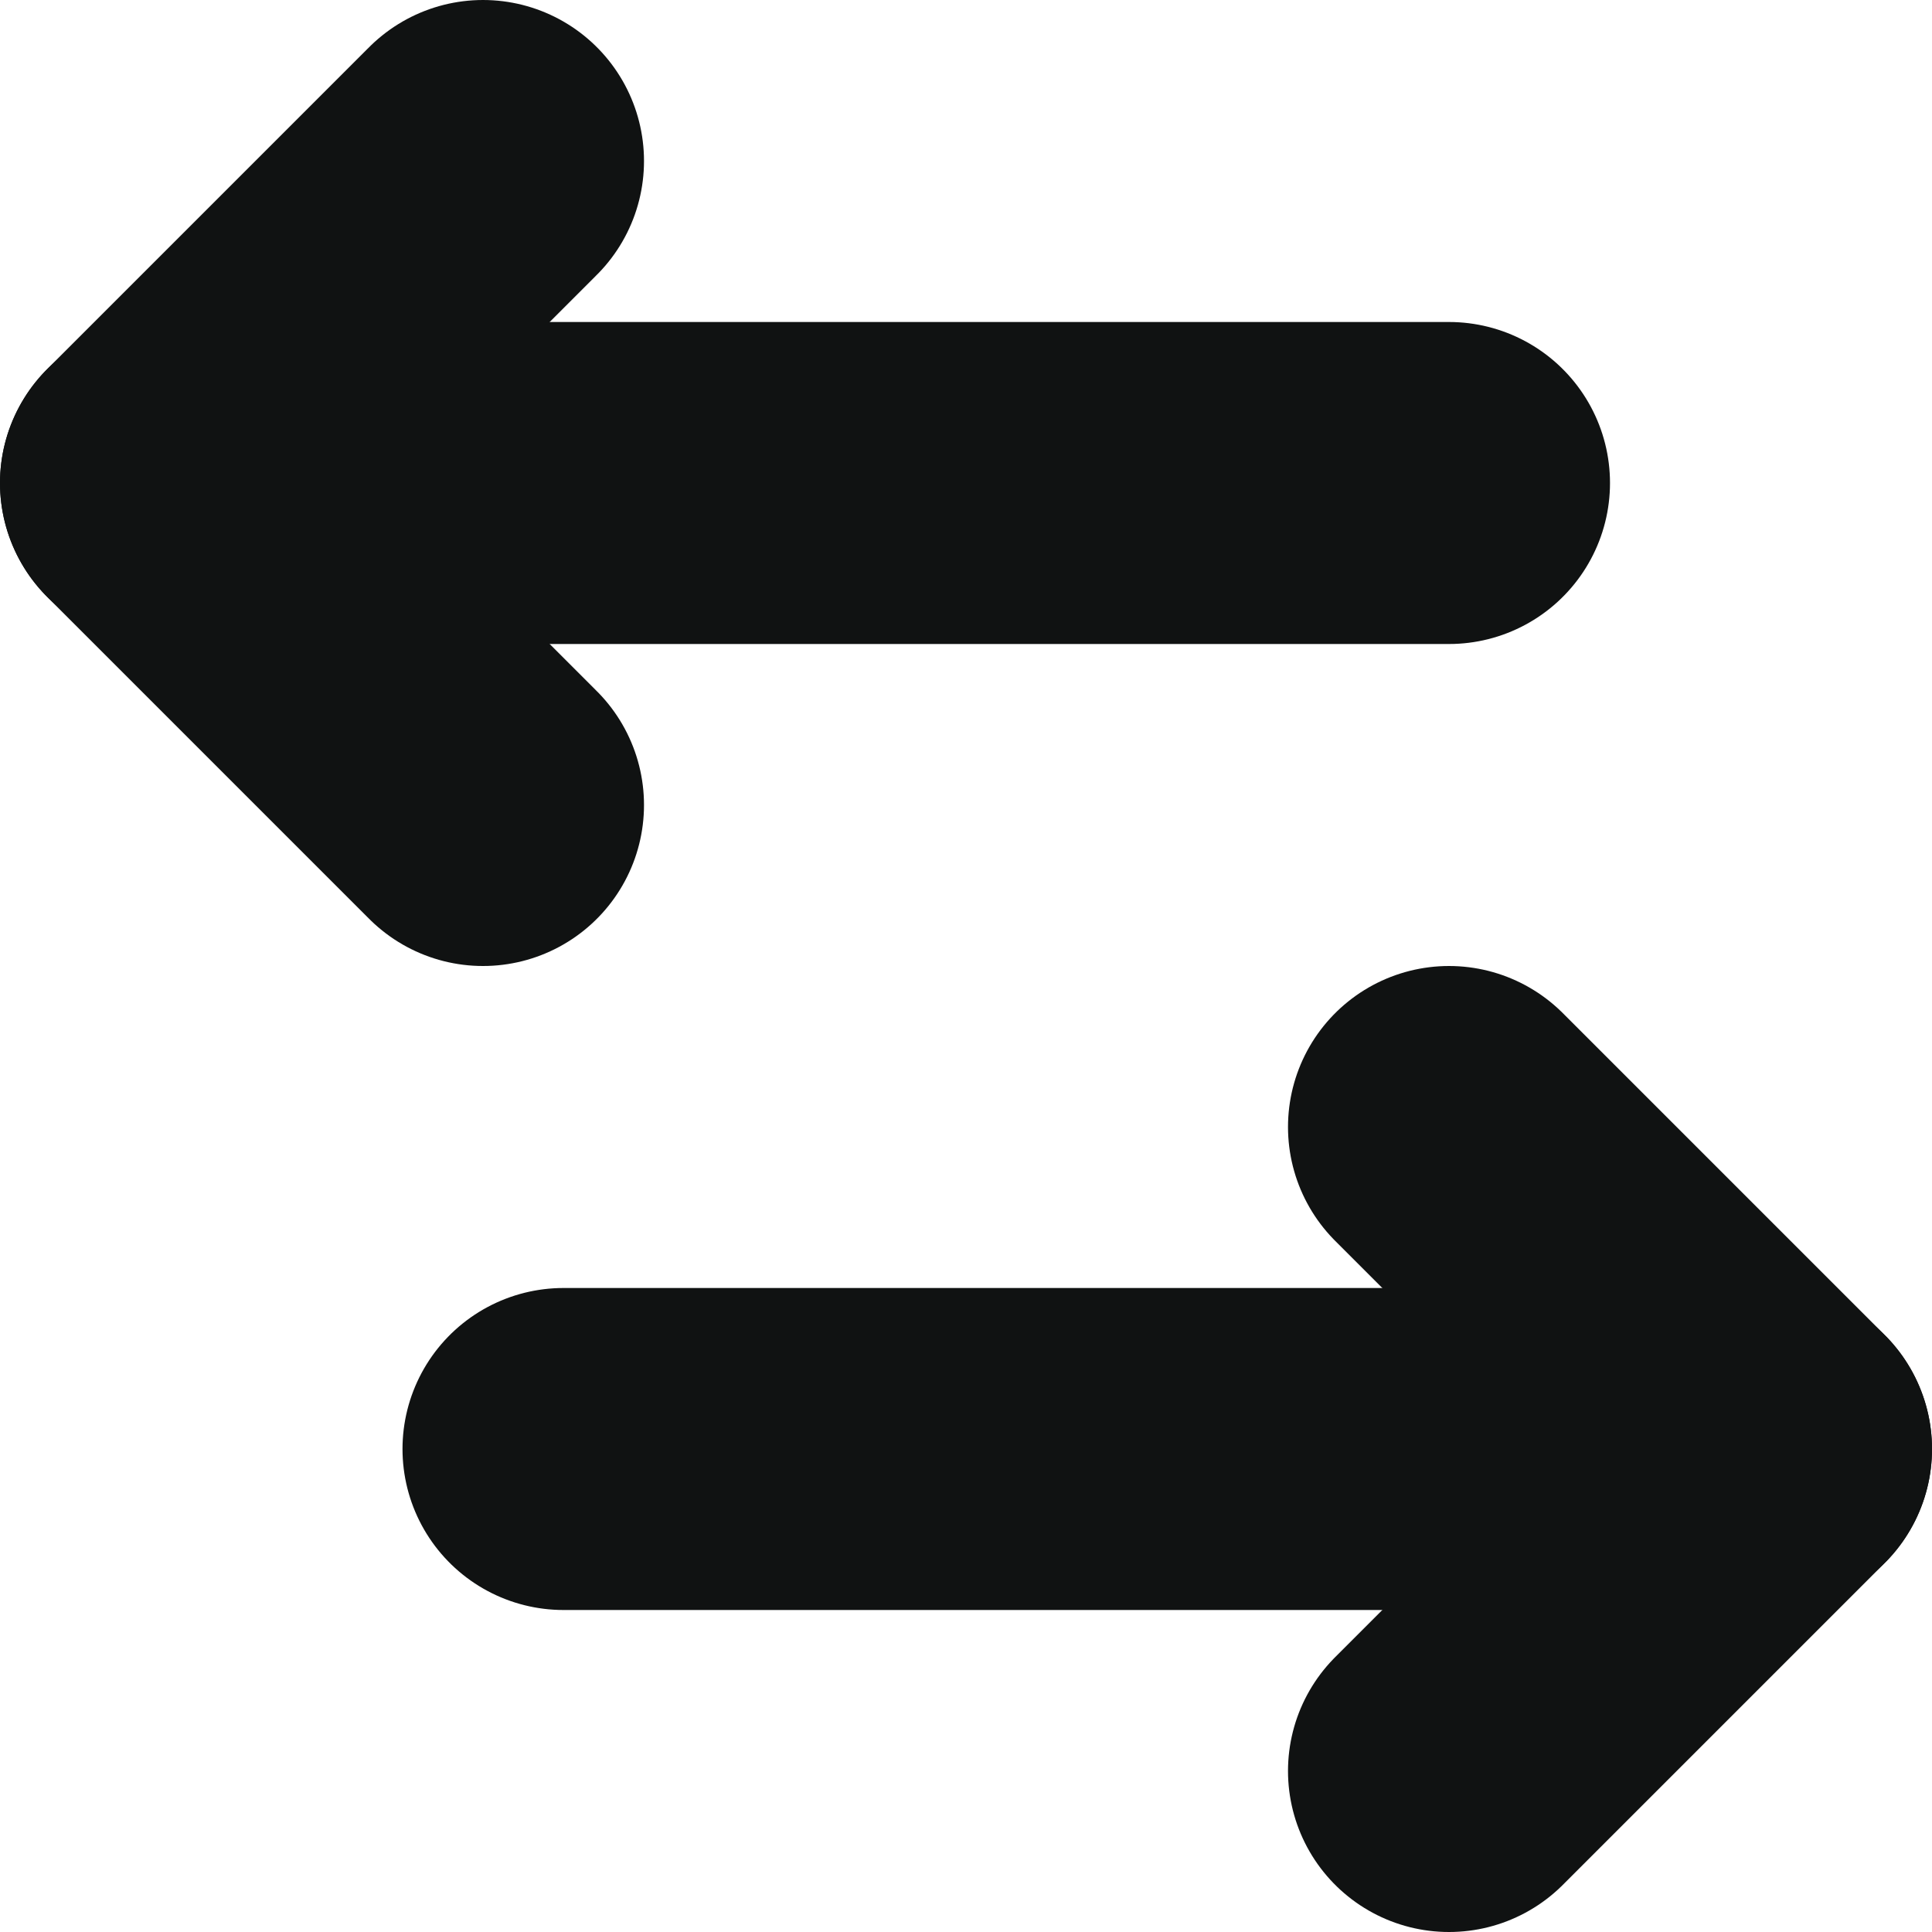 <svg width="12" height="12" viewBox="0 0 12 12" fill="none" xmlns="http://www.w3.org/2000/svg">
<path d="M3.5 9H11" stroke="#101212" stroke-width="2" stroke-linecap="round" stroke-linejoin="round"/>
<path d="M9 11L11 9L9 7" stroke="#101212" stroke-width="2" stroke-linecap="round" stroke-linejoin="round"/>
<path d="M9 3H1" stroke="#101212" stroke-width="2" stroke-linecap="round" stroke-linejoin="round"/>
<path d="M3 5L1 3L3 1" stroke="#101212" stroke-width="2" stroke-linecap="round" stroke-linejoin="round"/>
</svg>
